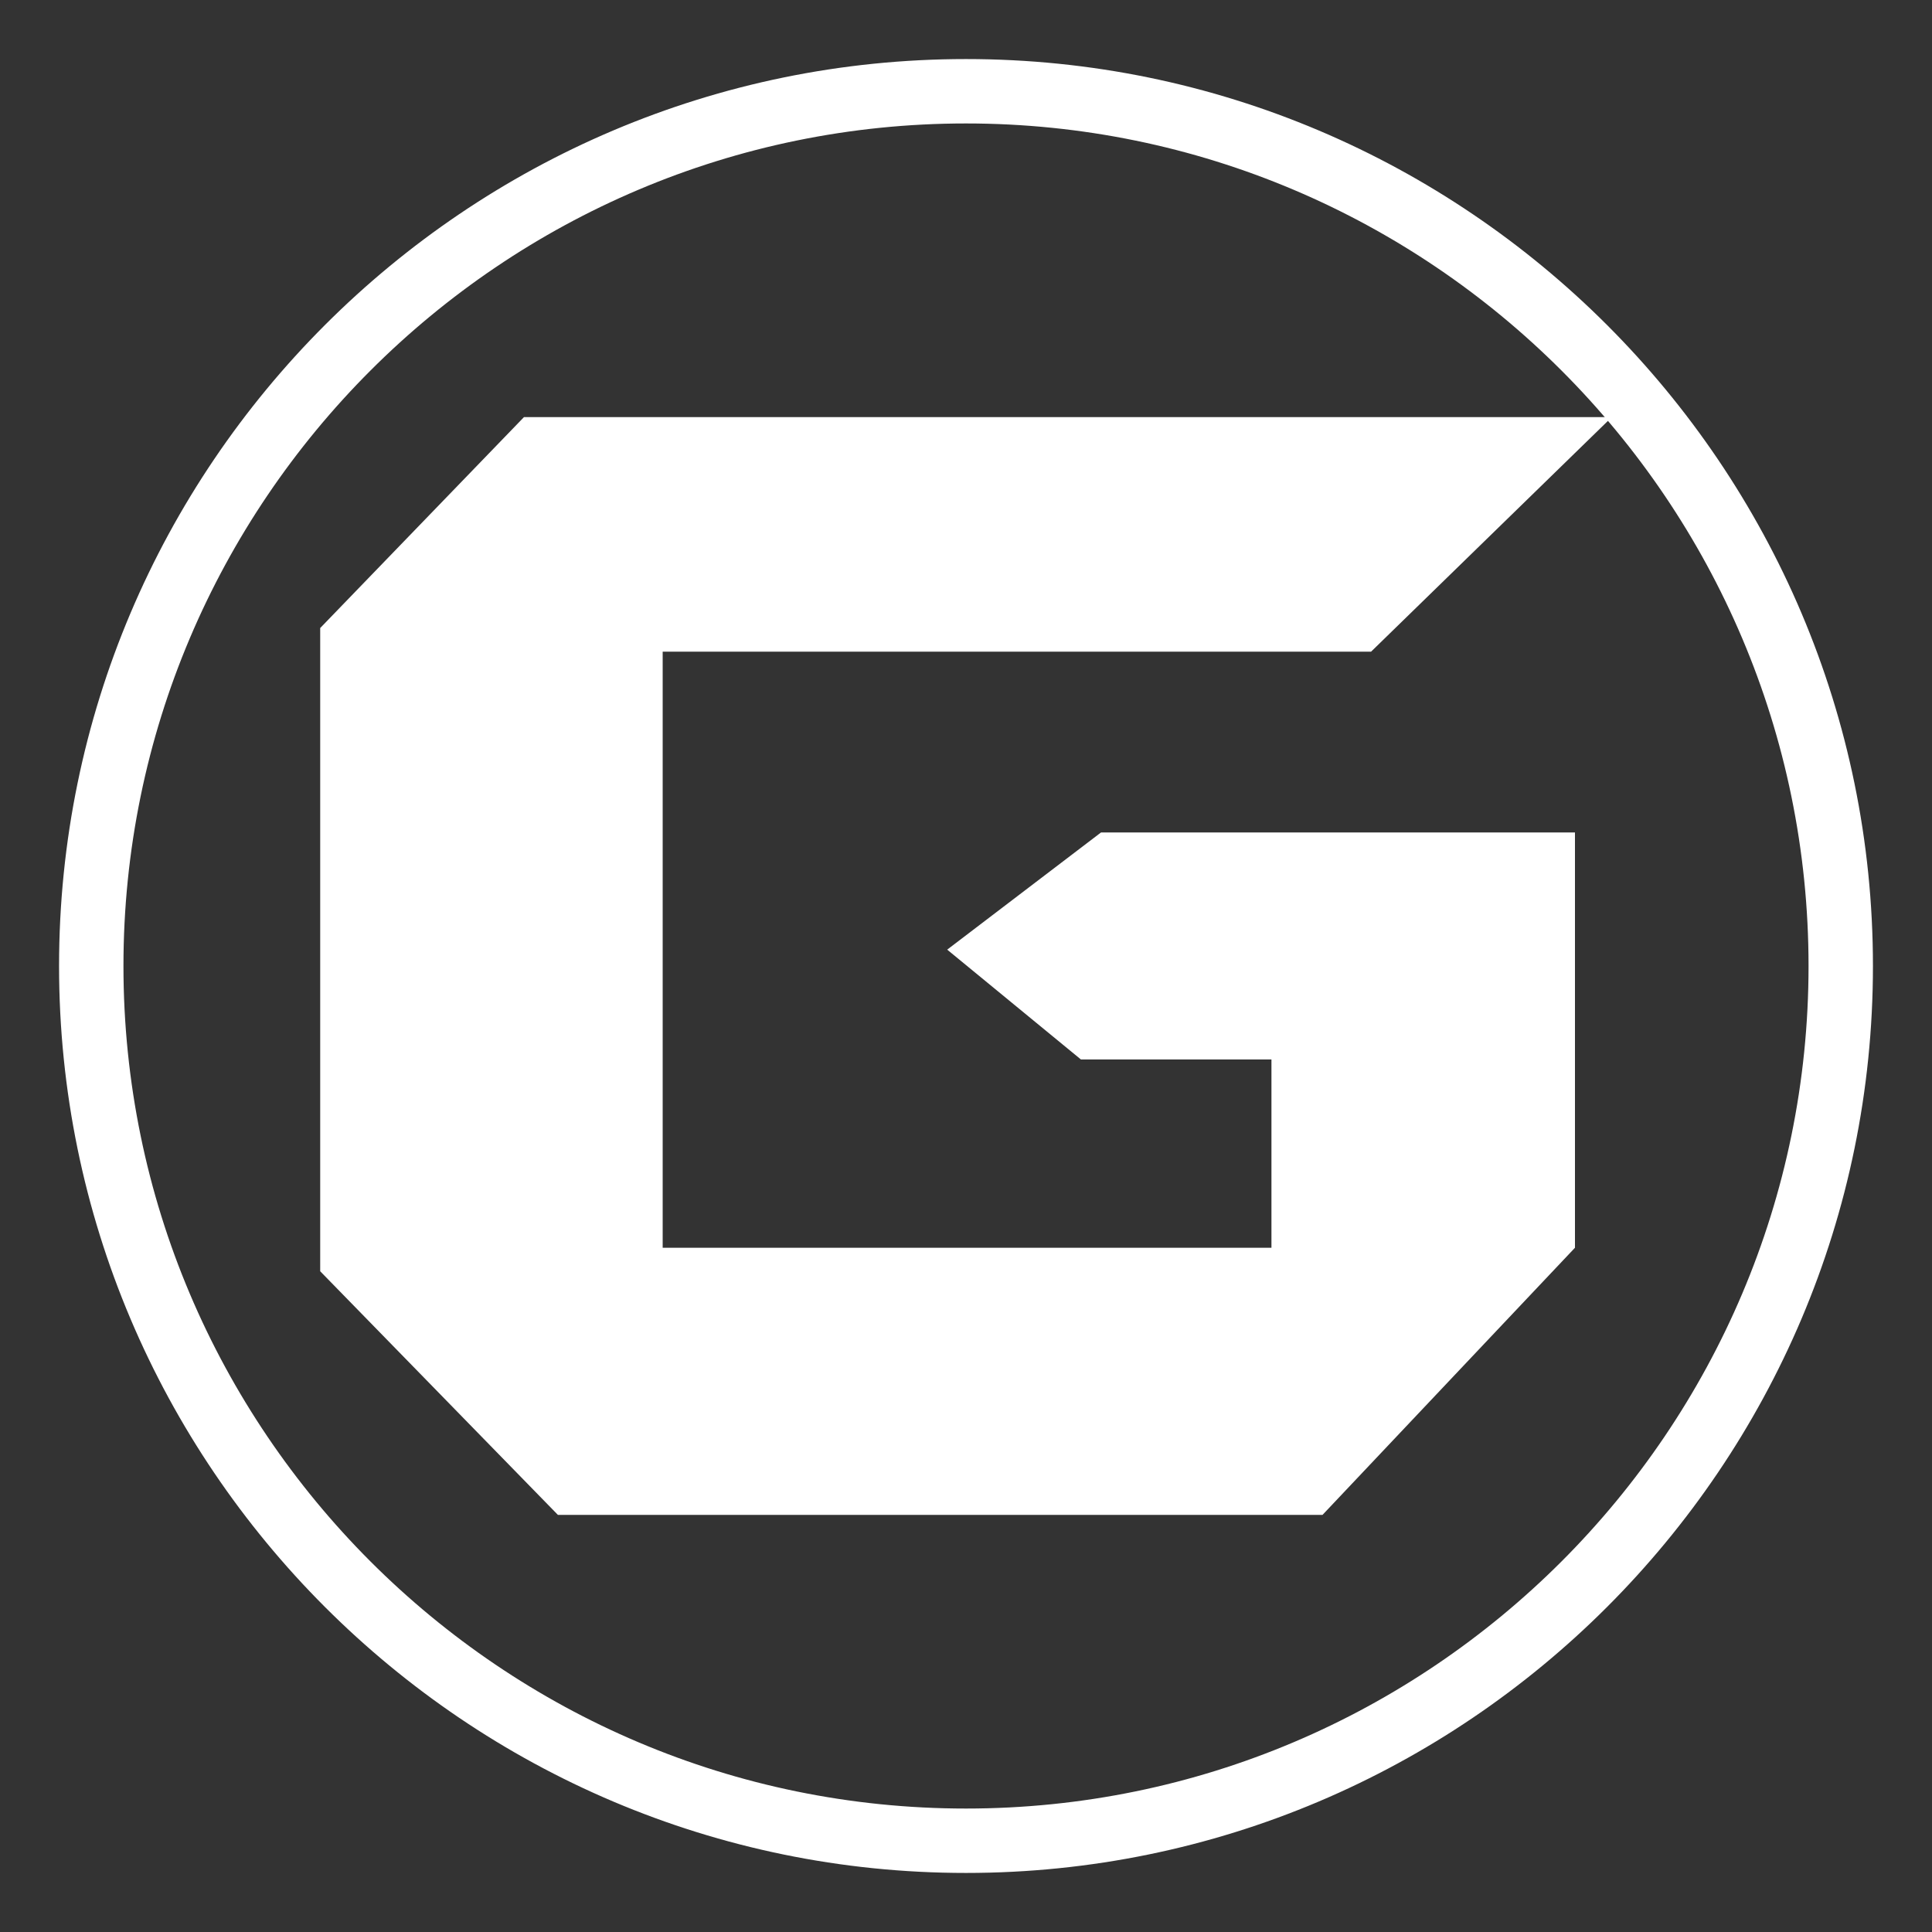 <?xml version="1.0" encoding="utf-8"?>
<!-- Generator: Adobe Illustrator 16.0.0, SVG Export Plug-In . SVG Version: 6.00 Build 0)  -->
<!DOCTYPE svg PUBLIC "-//W3C//DTD SVG 1.1//EN" "http://www.w3.org/Graphics/SVG/1.1/DTD/svg11.dtd">
<svg version="1.1" id="Layer_1" xmlns="http://www.w3.org/2000/svg" xmlns:xlink="http://www.w3.org/1999/xlink" x="0px" y="0px"
	 width="30px" height="30px" viewBox="0 0 30 30" enable-background="new 0 0 30 30" xml:space="preserve">
<rect x="0" y="0" width="30" height="30" fill="#333333" stroke="none"/>
<g>
	<g>
		<g>
			<path fill="#FFFFFF" d="M15,29.083C7.234,29.083,0.917,22.766,0.917,15S7.234,0.917,15,0.917S29.083,7.234,29.083,15
				S22.766,29.083,15,29.083z M15,1.917C7.786,1.917,1.917,7.786,1.917,15S7.786,28.083,15,28.083S28.083,22.214,28.083,15
				S22.214,1.917,15,1.917z"/>
		</g>
	</g>
	<polygon fill-rule="evenodd" clip-rule="evenodd" fill="#FFFFFF" points="25.028,6.477 21.29,10.119 10.29,10.119 10.29,19.375 
		19.743,19.375 19.743,16.451 16.784,16.451 14.708,14.746 17.097,12.926 24.456,12.926 24.456,19.375 20.536,23.523 8.663,23.523 
		4.972,19.74 4.972,9.752 8.136,6.477 	"/>
</g>
</svg>
